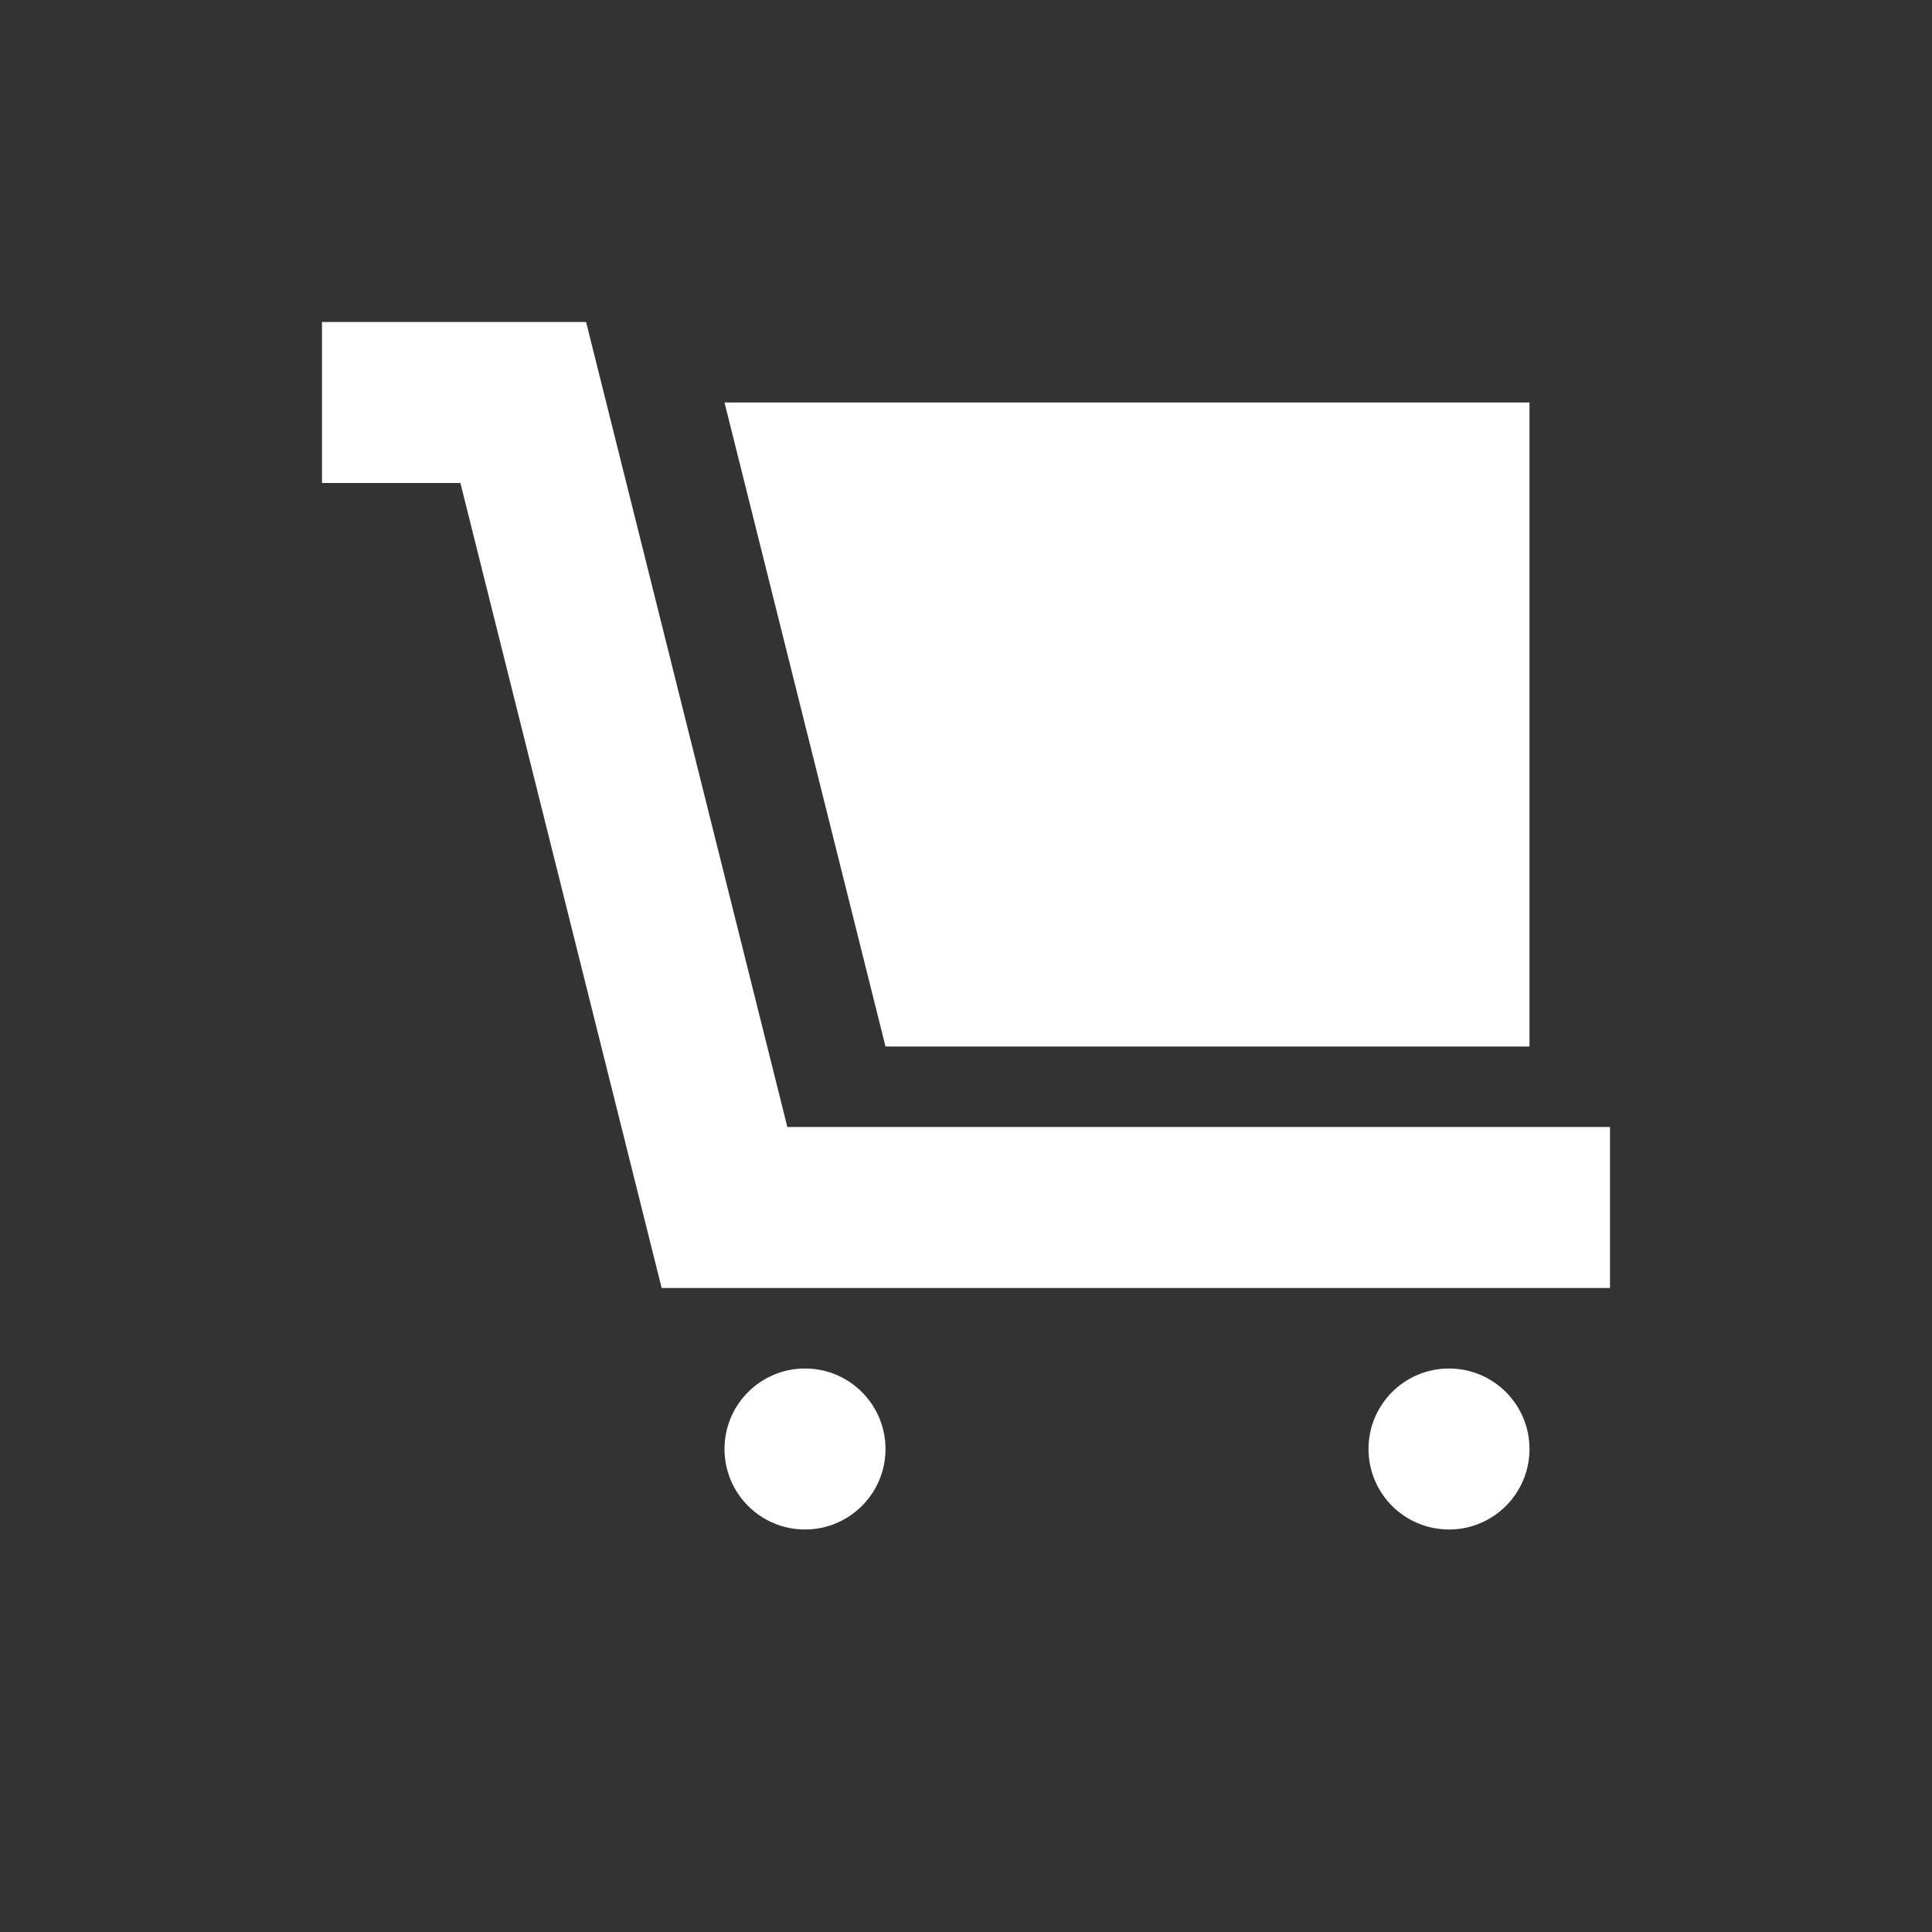 <svg width="24" height="24" viewBox="0 0 24 24" fill="none" xmlns="http://www.w3.org/2000/svg">
<rect x="0" y="0" width="24" height="24" fill="#333333" stroke="none"/>
<path d="M4 5H6.5L9 15H20" stroke="white" stroke-width="2"/>
<circle cx="10" cy="18" r="1" fill="white"/>
<circle cx="18" cy="18" r="1" fill="white"/>
<path d="M11 13L9 5H19V13H11Z" fill="white"/>
</svg>
